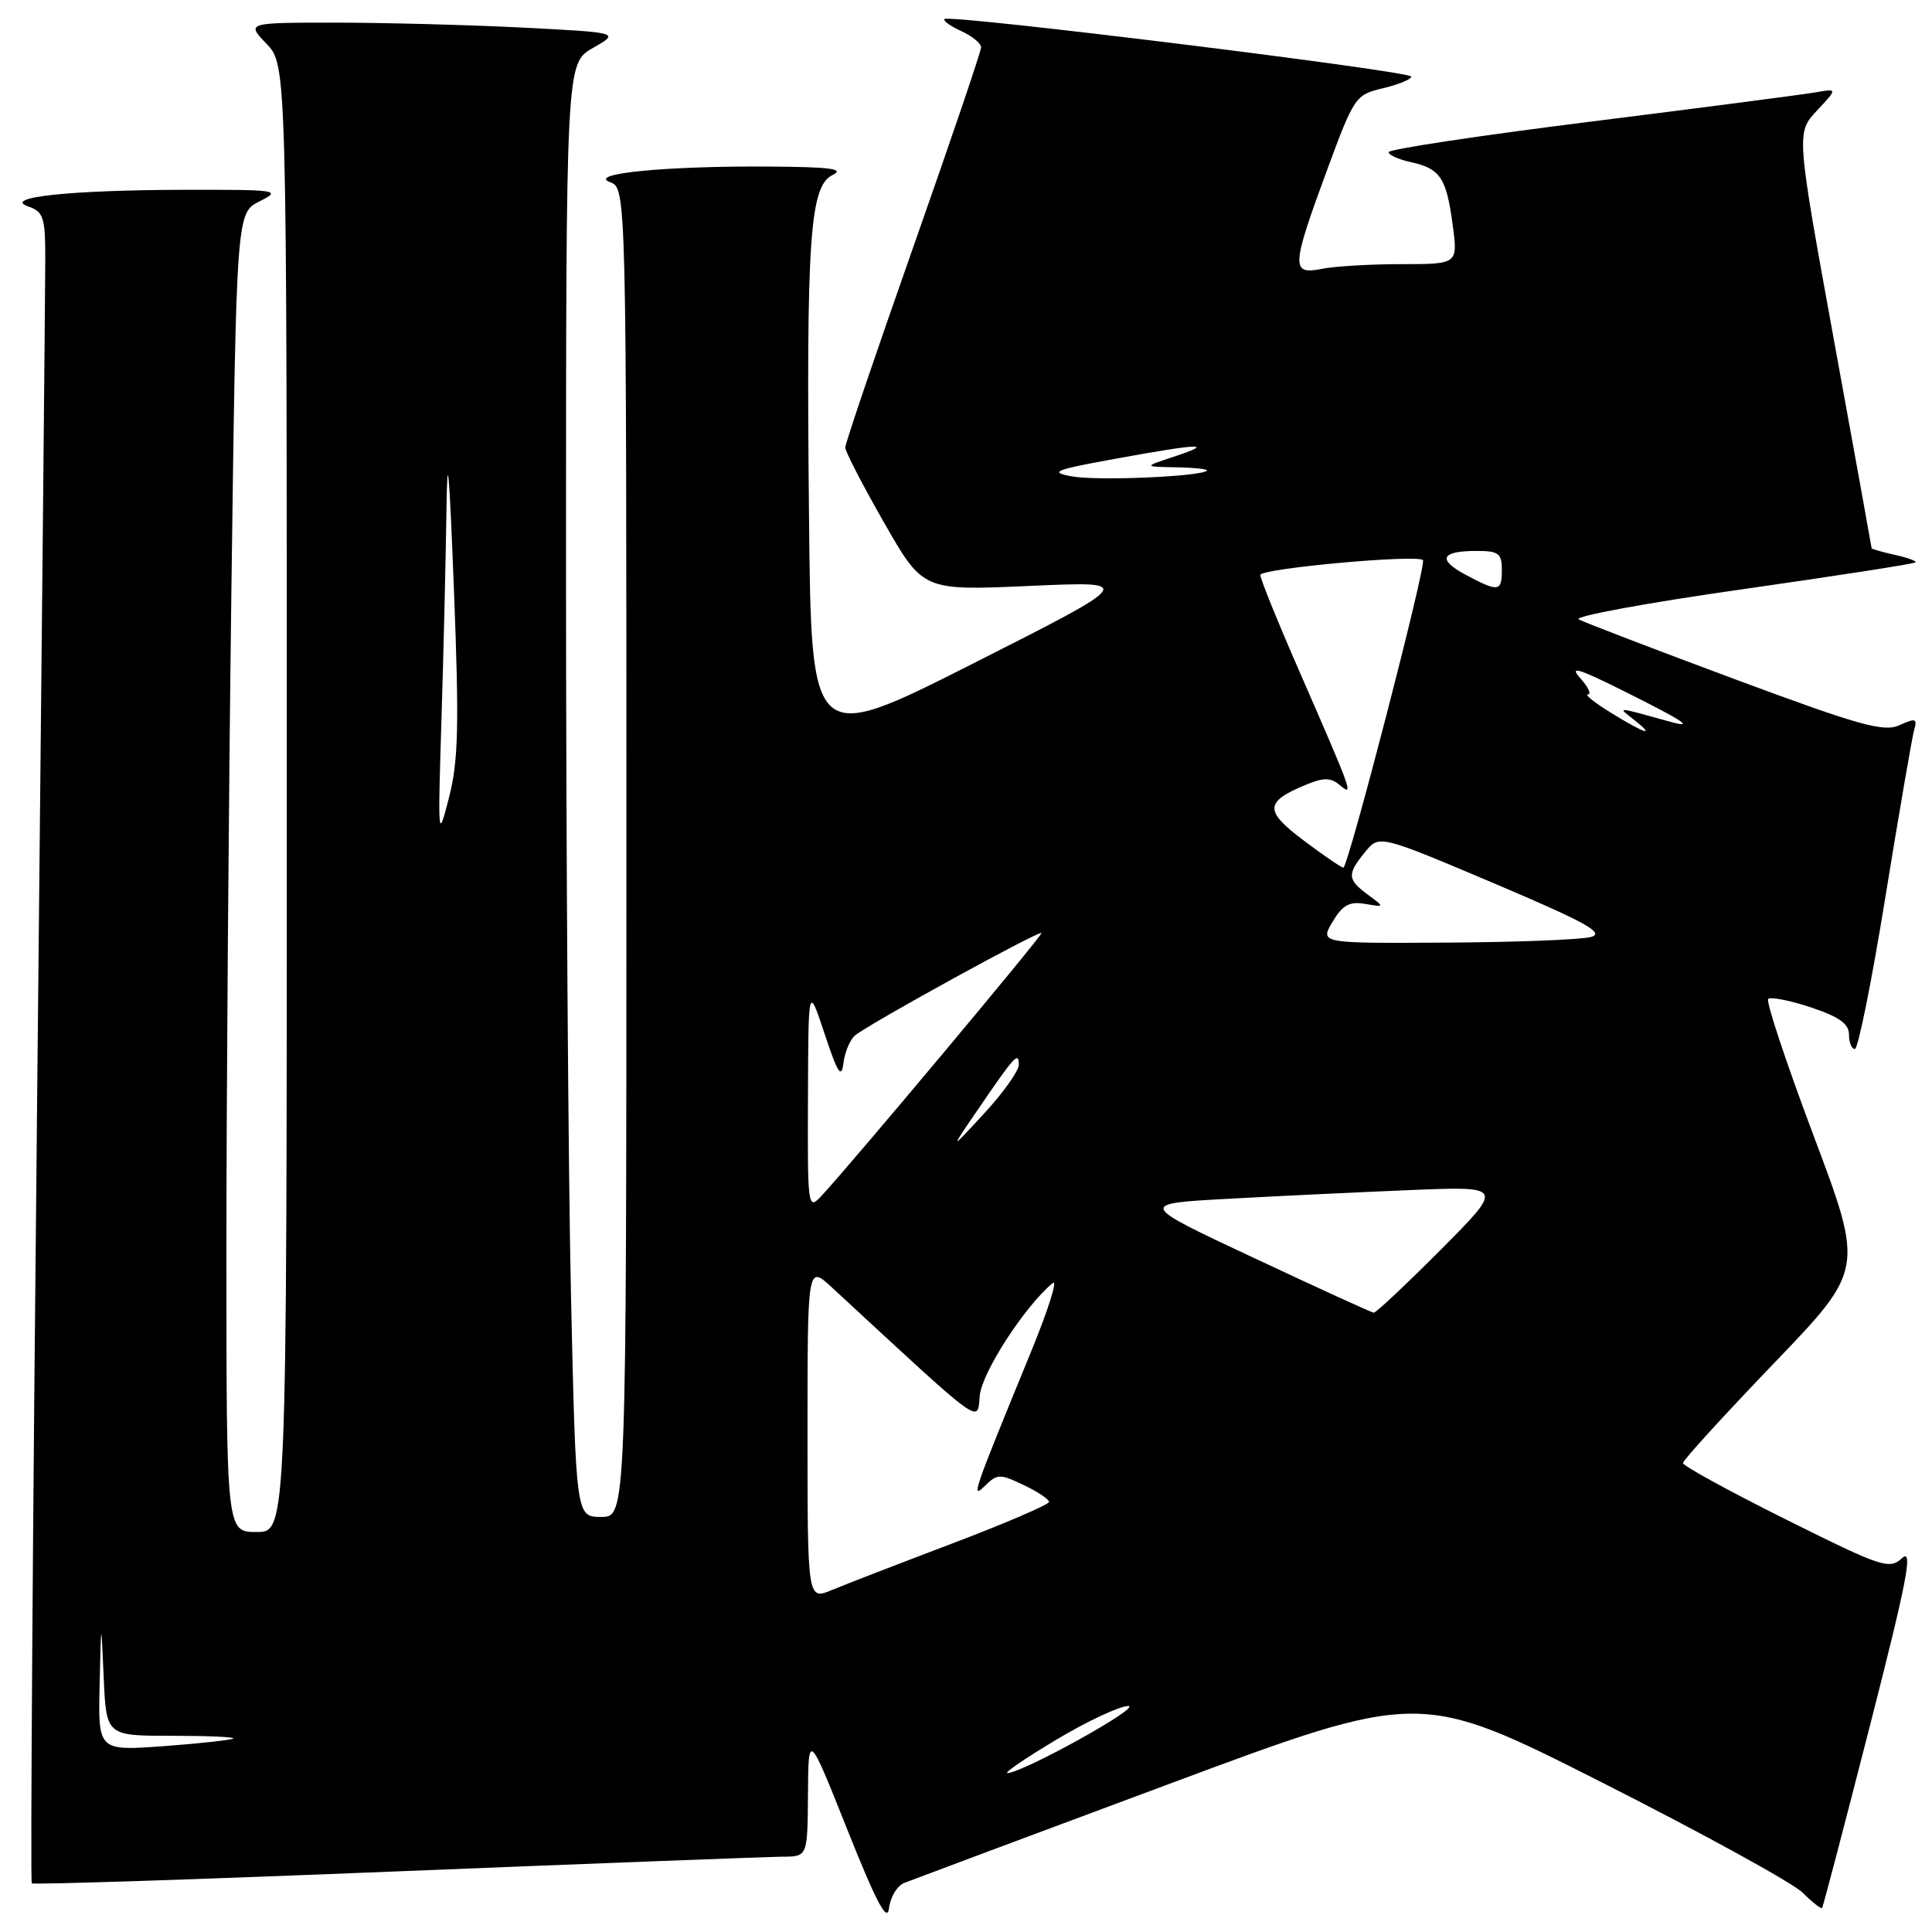<?xml version="1.0" encoding="UTF-8" standalone="no"?>
<!DOCTYPE svg PUBLIC "-//W3C//DTD SVG 1.1//EN" "http://www.w3.org/Graphics/SVG/1.1/DTD/svg11.dtd" >
<svg xmlns="http://www.w3.org/2000/svg" xmlns:xlink="http://www.w3.org/1999/xlink" version="1.1" viewBox="0 0 256 256">
 <g >
 <path fill="currentColor"
d=" M 119.81 249.50 C 120.74 249.13 136.50 243.24 154.84 236.41 C 188.17 223.99 188.17 223.99 212.34 236.22 C 225.63 242.95 237.56 249.50 238.86 250.79 C 240.15 252.07 241.31 252.98 241.44 252.81 C 241.57 252.64 244.42 241.77 247.78 228.65 C 252.70 209.42 253.53 205.12 252.05 206.45 C 250.34 208.01 249.42 207.70 236.61 201.32 C 229.13 197.59 223.00 194.23 223.00 193.86 C 223.00 193.49 228.40 187.58 234.99 180.71 C 246.98 168.23 246.98 168.23 240.35 150.59 C 236.70 140.89 233.98 132.69 234.29 132.37 C 234.61 132.06 237.15 132.55 239.94 133.48 C 243.68 134.72 245.00 135.66 245.00 137.08 C 245.00 138.14 245.35 139.00 245.78 139.00 C 246.21 139.00 248.04 129.89 249.84 118.75 C 251.65 107.61 253.36 97.71 253.63 96.74 C 254.08 95.20 253.83 95.12 251.70 96.09 C 249.62 97.04 246.50 96.17 229.88 90.00 C 219.22 86.03 209.91 82.47 209.19 82.07 C 208.47 81.68 218.14 79.89 230.68 78.11 C 243.22 76.32 253.63 74.71 253.81 74.52 C 253.99 74.34 252.76 73.89 251.07 73.52 C 249.38 73.14 248.00 72.75 248.00 72.65 C 248.00 72.54 245.75 60.11 243.00 45.03 C 238.01 17.60 238.01 17.60 240.75 14.66 C 243.50 11.72 243.50 11.72 240.50 12.25 C 238.85 12.53 225.46 14.28 210.75 16.12 C 196.04 17.96 184.00 19.78 184.00 20.16 C 184.00 20.53 185.32 21.13 186.93 21.48 C 190.84 22.34 191.65 23.55 192.48 29.75 C 193.19 35.00 193.19 35.00 185.72 35.00 C 181.61 35.00 176.84 35.28 175.12 35.63 C 171.05 36.44 171.11 35.38 175.84 22.54 C 179.43 12.81 179.61 12.55 183.26 11.69 C 185.32 11.20 187.00 10.51 187.00 10.15 C 187.00 9.43 125.80 1.87 125.15 2.52 C 124.93 2.74 125.92 3.46 127.37 4.12 C 128.82 4.78 130.00 5.75 130.00 6.27 C 130.00 6.79 125.95 18.72 121.00 32.77 C 116.05 46.83 112.00 58.76 112.00 59.30 C 112.00 59.83 114.32 64.31 117.15 69.26 C 122.30 78.27 122.30 78.27 136.40 77.64 C 150.50 77.01 150.50 77.01 129.00 87.89 C 107.50 98.76 107.50 98.76 107.20 68.63 C 106.82 31.59 107.30 24.65 110.32 23.19 C 112.00 22.38 110.06 22.12 101.90 22.07 C 88.24 21.98 77.78 23.00 80.82 24.13 C 83.00 24.94 83.00 24.94 83.00 112.97 C 83.00 201.00 83.00 201.00 79.66 201.00 C 76.32 201.00 76.32 201.00 75.66 171.75 C 75.30 155.66 75.00 112.33 75.00 75.45 C 75.00 8.39 75.00 8.39 78.57 6.35 C 82.13 4.32 82.13 4.32 69.32 3.66 C 62.27 3.30 51.13 3.01 44.56 3.00 C 32.63 3.00 32.63 3.00 35.31 5.80 C 38.00 8.61 38.00 8.61 38.00 105.80 C 38.00 203.00 38.00 203.00 34.00 203.00 C 30.00 203.00 30.00 203.00 30.00 165.75 C 30.00 145.26 30.30 105.93 30.66 78.35 C 31.32 28.21 31.32 28.21 34.41 26.67 C 37.35 25.20 36.87 25.13 24.50 25.15 C 9.27 25.18 0.23 26.14 3.75 27.36 C 5.75 28.05 6.00 28.81 6.00 34.22 C 6.00 37.57 5.52 87.31 4.93 144.75 C 4.34 202.19 4.01 249.35 4.21 249.55 C 4.41 249.75 26.16 249.04 52.54 247.97 C 78.92 246.91 101.96 246.03 103.75 246.02 C 107.00 246.00 107.00 246.00 107.06 237.75 C 107.12 229.50 107.12 229.50 112.30 242.50 C 116.16 252.17 117.57 254.82 117.80 252.83 C 117.98 251.37 118.88 249.87 119.81 249.50 Z  M 140.00 230.50 C 144.12 228.04 148.40 226.04 149.50 226.06 C 151.40 226.10 135.61 234.86 133.50 234.94 C 132.95 234.96 135.88 232.96 140.00 230.50 Z  M 13.20 223.26 C 13.40 214.50 13.40 214.50 13.74 222.25 C 14.08 230.00 14.08 230.00 22.71 230.00 C 27.45 230.00 31.15 230.16 30.92 230.36 C 30.69 230.56 26.56 231.01 21.75 231.37 C 13.00 232.01 13.00 232.01 13.20 223.26 Z  M 107.00 189.82 C 107.00 167.61 107.00 167.61 110.25 170.61 C 130.65 189.47 129.47 188.61 129.83 184.90 C 130.13 181.81 135.79 173.08 139.48 170.02 C 140.21 169.41 138.90 173.55 136.58 179.21 C 128.83 198.11 128.61 198.74 130.56 196.83 C 132.14 195.29 132.53 195.28 135.63 196.77 C 137.49 197.65 139.00 198.66 139.00 199.01 C 139.00 199.36 133.26 201.83 126.25 204.49 C 119.24 207.15 112.04 209.93 110.25 210.68 C 107.00 212.03 107.00 212.03 107.00 189.82 Z  M 166.16 166.69 C 150.82 159.50 150.82 159.50 162.66 158.85 C 169.17 158.49 180.08 157.97 186.89 157.69 C 199.28 157.18 199.28 157.18 190.91 165.59 C 186.31 170.21 182.31 173.97 182.02 173.94 C 181.73 173.91 174.60 170.65 166.16 166.69 Z  M 107.06 145.47 C 107.11 130.50 107.11 130.50 109.27 137.00 C 111.01 142.25 111.49 142.99 111.77 140.82 C 111.96 139.35 112.65 137.72 113.31 137.19 C 115.39 135.52 138.00 123.11 138.00 123.64 C 138.00 124.12 112.75 154.28 108.84 158.47 C 107.05 160.39 107.00 160.06 107.06 145.47 Z  M 129.59 147.00 C 134.46 139.87 135.00 139.28 135.00 141.08 C 135.00 141.89 132.94 144.79 130.41 147.53 C 125.83 152.50 125.83 152.50 129.59 147.00 Z  M 176.56 122.16 C 177.89 119.92 178.80 119.42 180.87 119.77 C 183.50 120.21 183.50 120.21 181.25 118.55 C 178.52 116.53 178.47 115.87 180.87 112.91 C 182.74 110.60 182.74 110.60 197.95 117.04 C 210.11 122.20 212.69 123.62 210.83 124.15 C 209.55 124.51 200.94 124.85 191.69 124.90 C 174.89 125.00 174.89 125.00 176.56 122.16 Z  M 172.72 111.35 C 167.51 107.44 167.56 106.25 173.03 103.99 C 175.40 103.01 176.31 103.01 177.53 104.03 C 179.40 105.58 179.29 105.26 172.11 88.81 C 169.30 82.38 167.00 76.70 167.00 76.19 C 167.00 75.33 187.76 73.43 188.55 74.22 C 189.06 74.72 178.62 115.01 178.00 114.97 C 177.72 114.95 175.35 113.33 172.72 111.35 Z  M 58.49 95.50 C 58.77 86.70 59.06 74.33 59.15 68.00 C 59.27 59.20 59.50 61.58 60.15 78.16 C 60.85 96.17 60.74 100.80 59.50 105.66 C 58.03 111.39 58.01 111.19 58.49 95.50 Z  M 213.50 94.47 C 211.30 93.12 209.91 92.01 210.40 92.01 C 210.90 92.00 210.45 91.04 209.40 89.87 C 207.90 88.20 209.09 88.54 215.00 91.49 C 223.18 95.57 224.71 96.58 221.25 95.62 C 214.00 93.61 214.29 93.63 216.50 95.36 C 219.46 97.69 218.04 97.27 213.50 94.47 Z  M 194.21 76.16 C 190.40 74.13 190.93 73.00 195.67 73.00 C 198.56 73.00 199.00 73.33 199.00 75.50 C 199.00 78.43 198.58 78.49 194.21 76.16 Z  M 142.00 63.12 C 138.94 62.55 139.69 62.26 148.06 60.74 C 159.10 58.73 161.13 58.67 155.50 60.53 C 151.50 61.85 151.50 61.85 155.92 61.92 C 158.35 61.97 160.15 62.17 159.92 62.37 C 159.03 63.16 145.31 63.74 142.00 63.12 Z "/>
</g>
</svg>